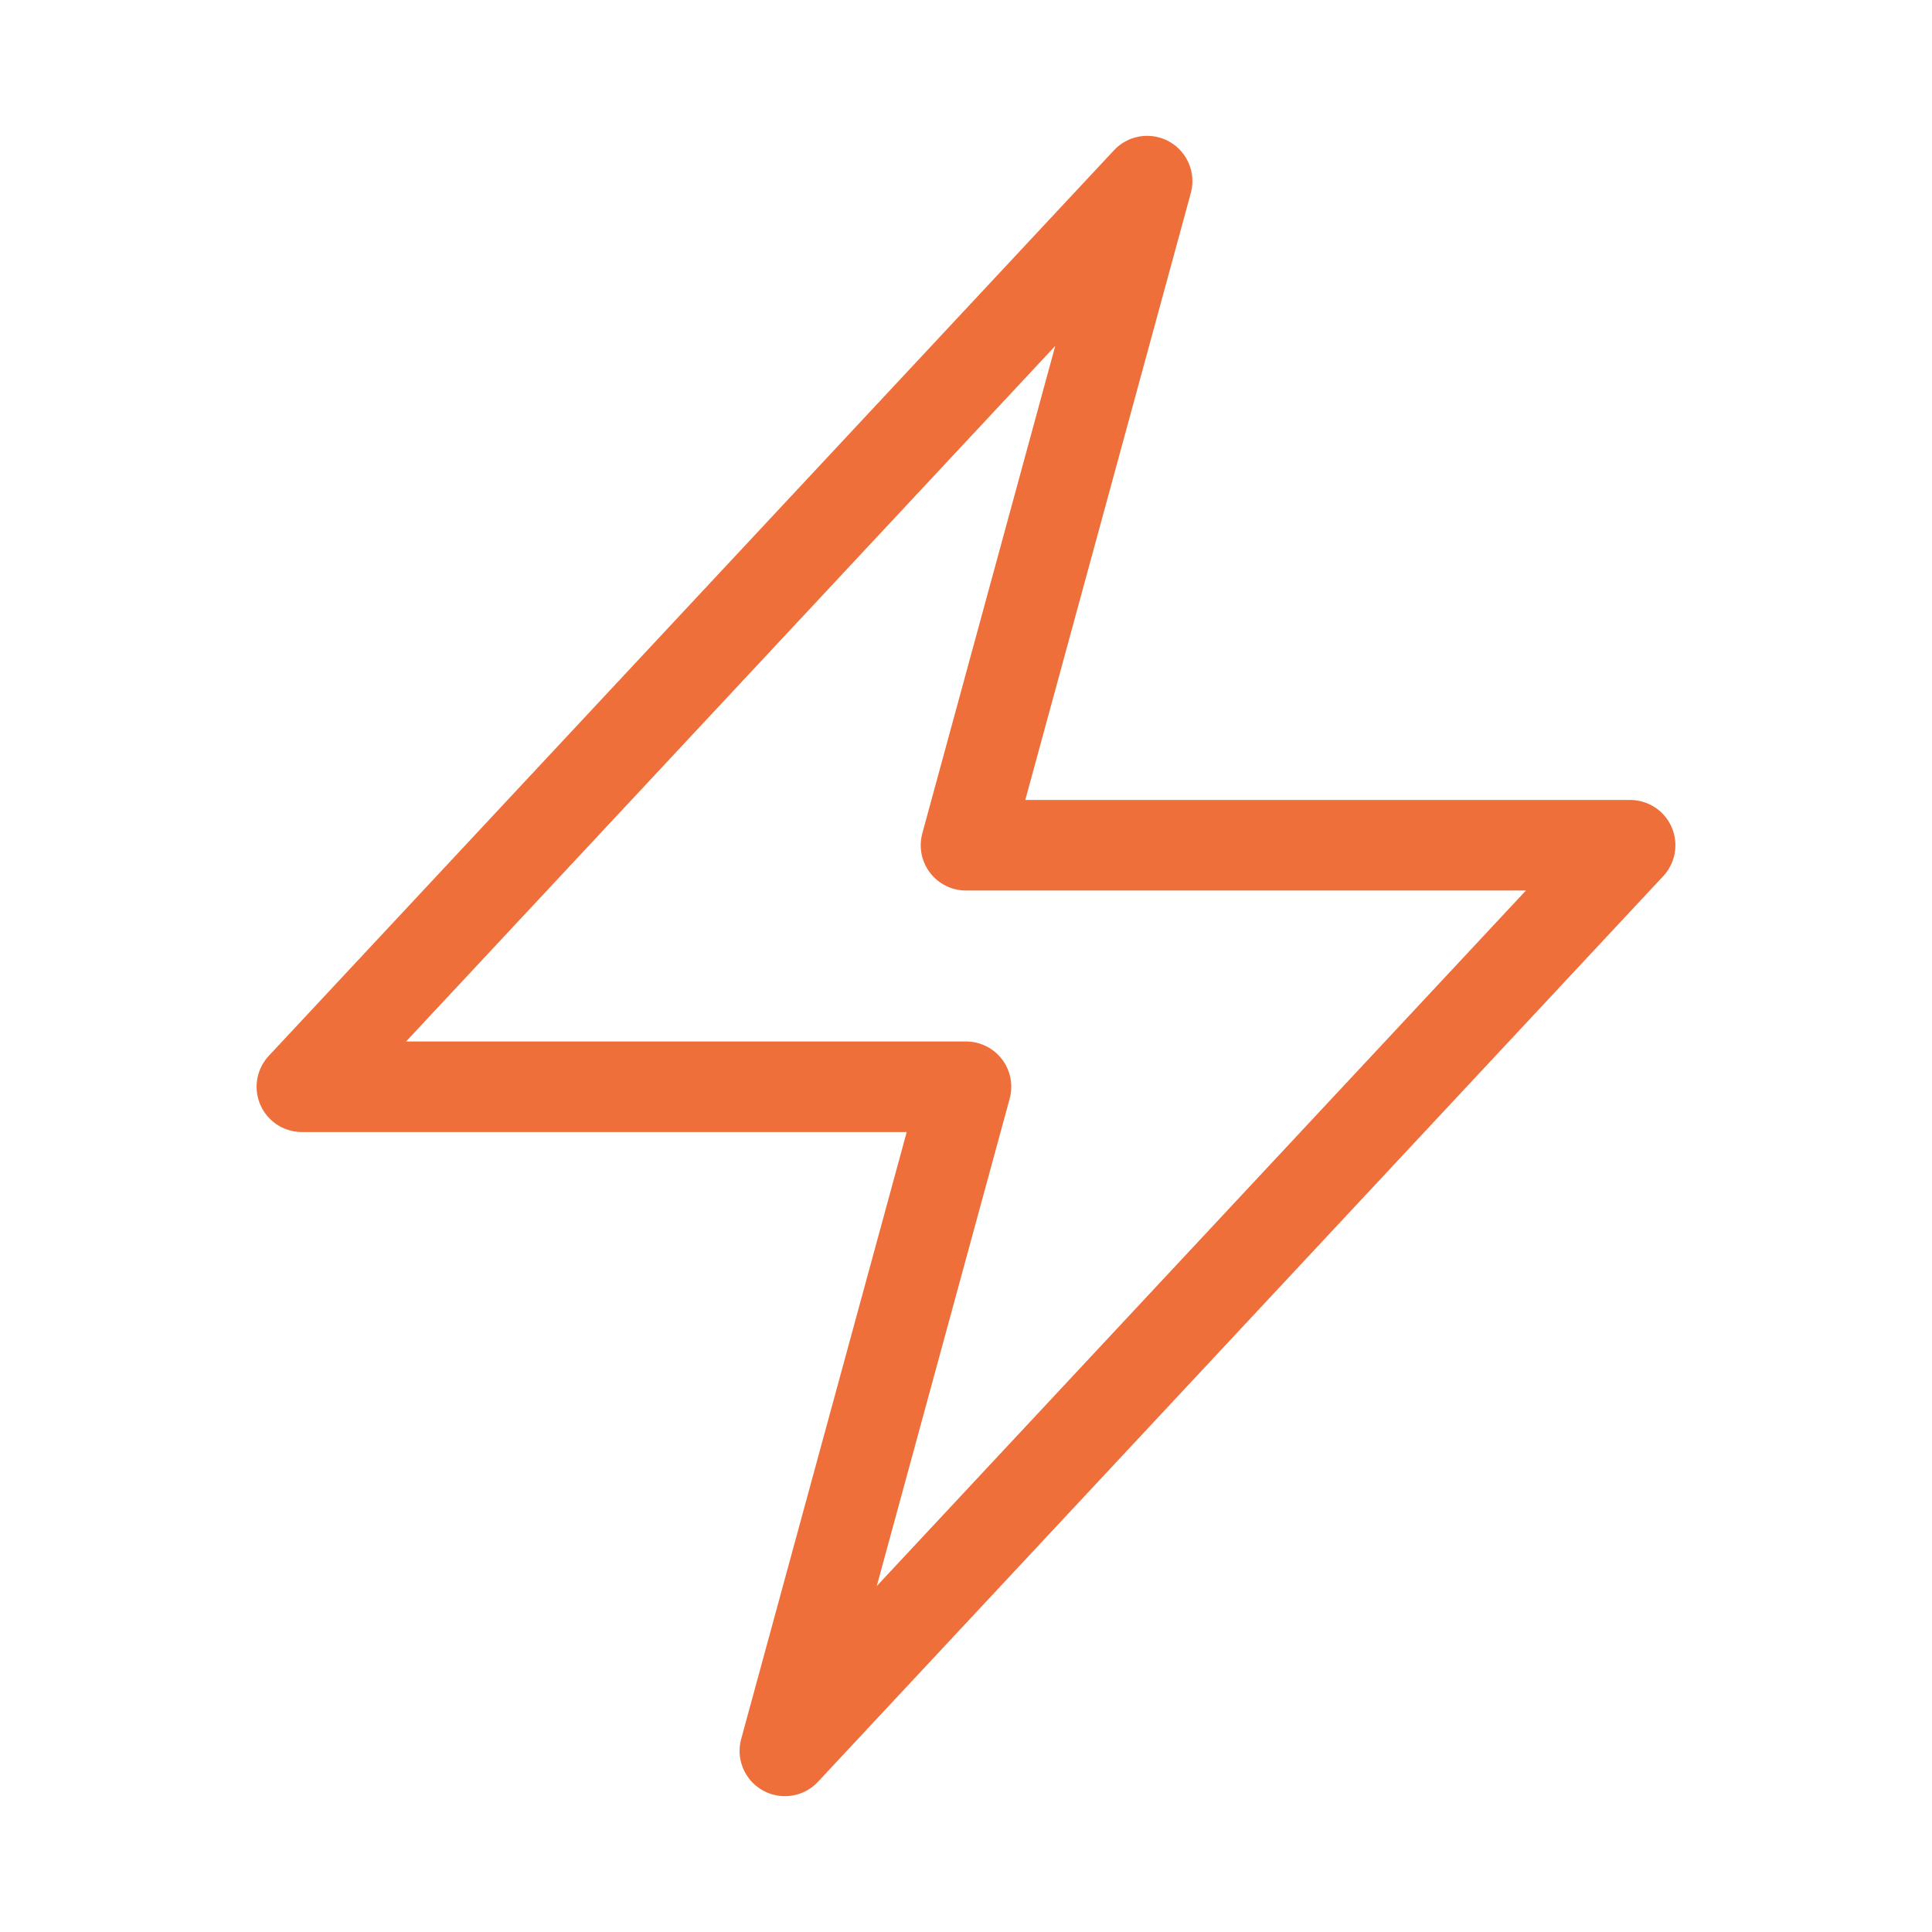 <svg fill="none" height="32" viewBox="0 0 32 32" width="32" xmlns="http://www.w3.org/2000/svg"><path d="m5 18 14-15-3 11h11l-14 15 3-11z" stroke="#ee6f3a" stroke-linecap="round" stroke-linejoin="round" stroke-width="1.5"/></svg>